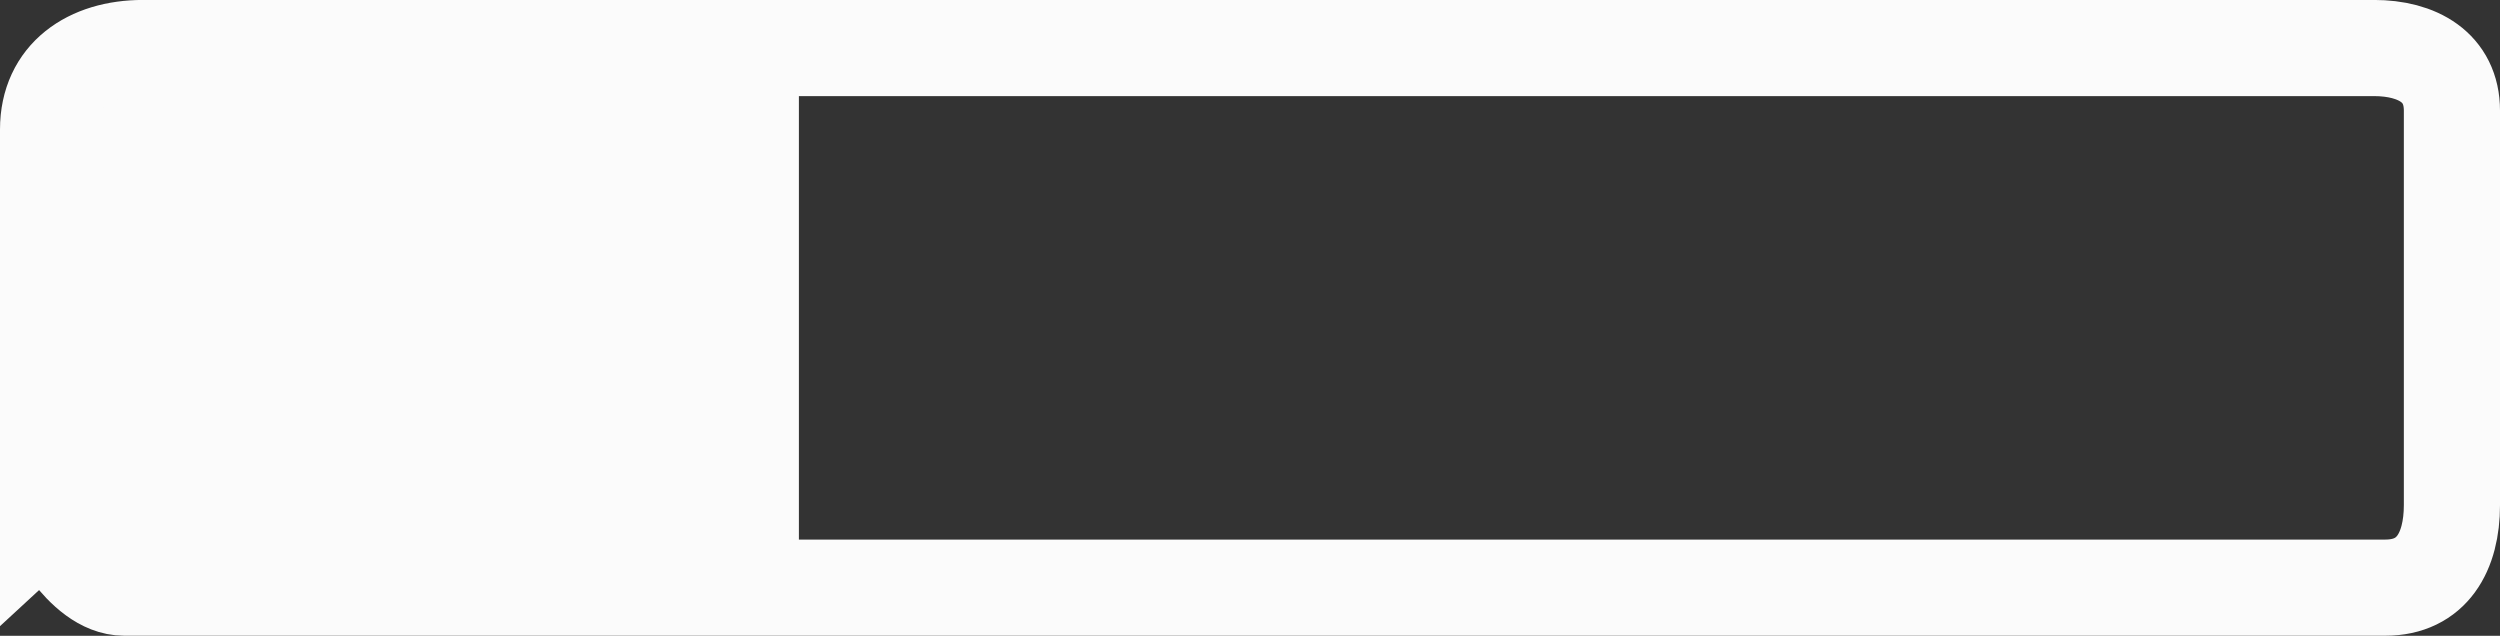 <svg version="1.1" xmlns="http://www.w3.org/2000/svg" xmlns:xlink="http://www.w3.org/1999/xlink" width="52" height="13.224" viewBox="0,0,52,13.224"><rect x="0" y="0" width="52" height="13.224" fill="#333333" stroke="none"/><g transform="translate(-214,-173.388)"><g data-paper-data="{&quot;isPaintingLayer&quot;:true}" fill-rule="nonzero" stroke-linecap="butt" stroke-linejoin="miter" stroke-miterlimit="10" stroke-dasharray="" stroke-dashoffset="0" style="mix-blend-mode: normal"><path d="M215,185.612v-11.224h15.617v11.224z" fill="#fbfbfb" stroke="none" stroke-width="0"/><path d="M215,184.128c0,-2.321 0,-6.686 0,-8.047c0,-1.113 0.86,-1.694 1.973,-1.694c4.765,0 38.567,0 46.406,0c0.902,0 1.621,0.401 1.621,1.303c0,1.247 0,5.709 0,8.203c0,0.973 -0.414,1.718 -1.386,1.718c-7.456,0 -42.617,0 -47.031,0c-0.893,0 -1.582,-1.484 -1.582,-1.484z" fill="none" stroke="#fbfbfb" stroke-width="2"/></g></g></svg>